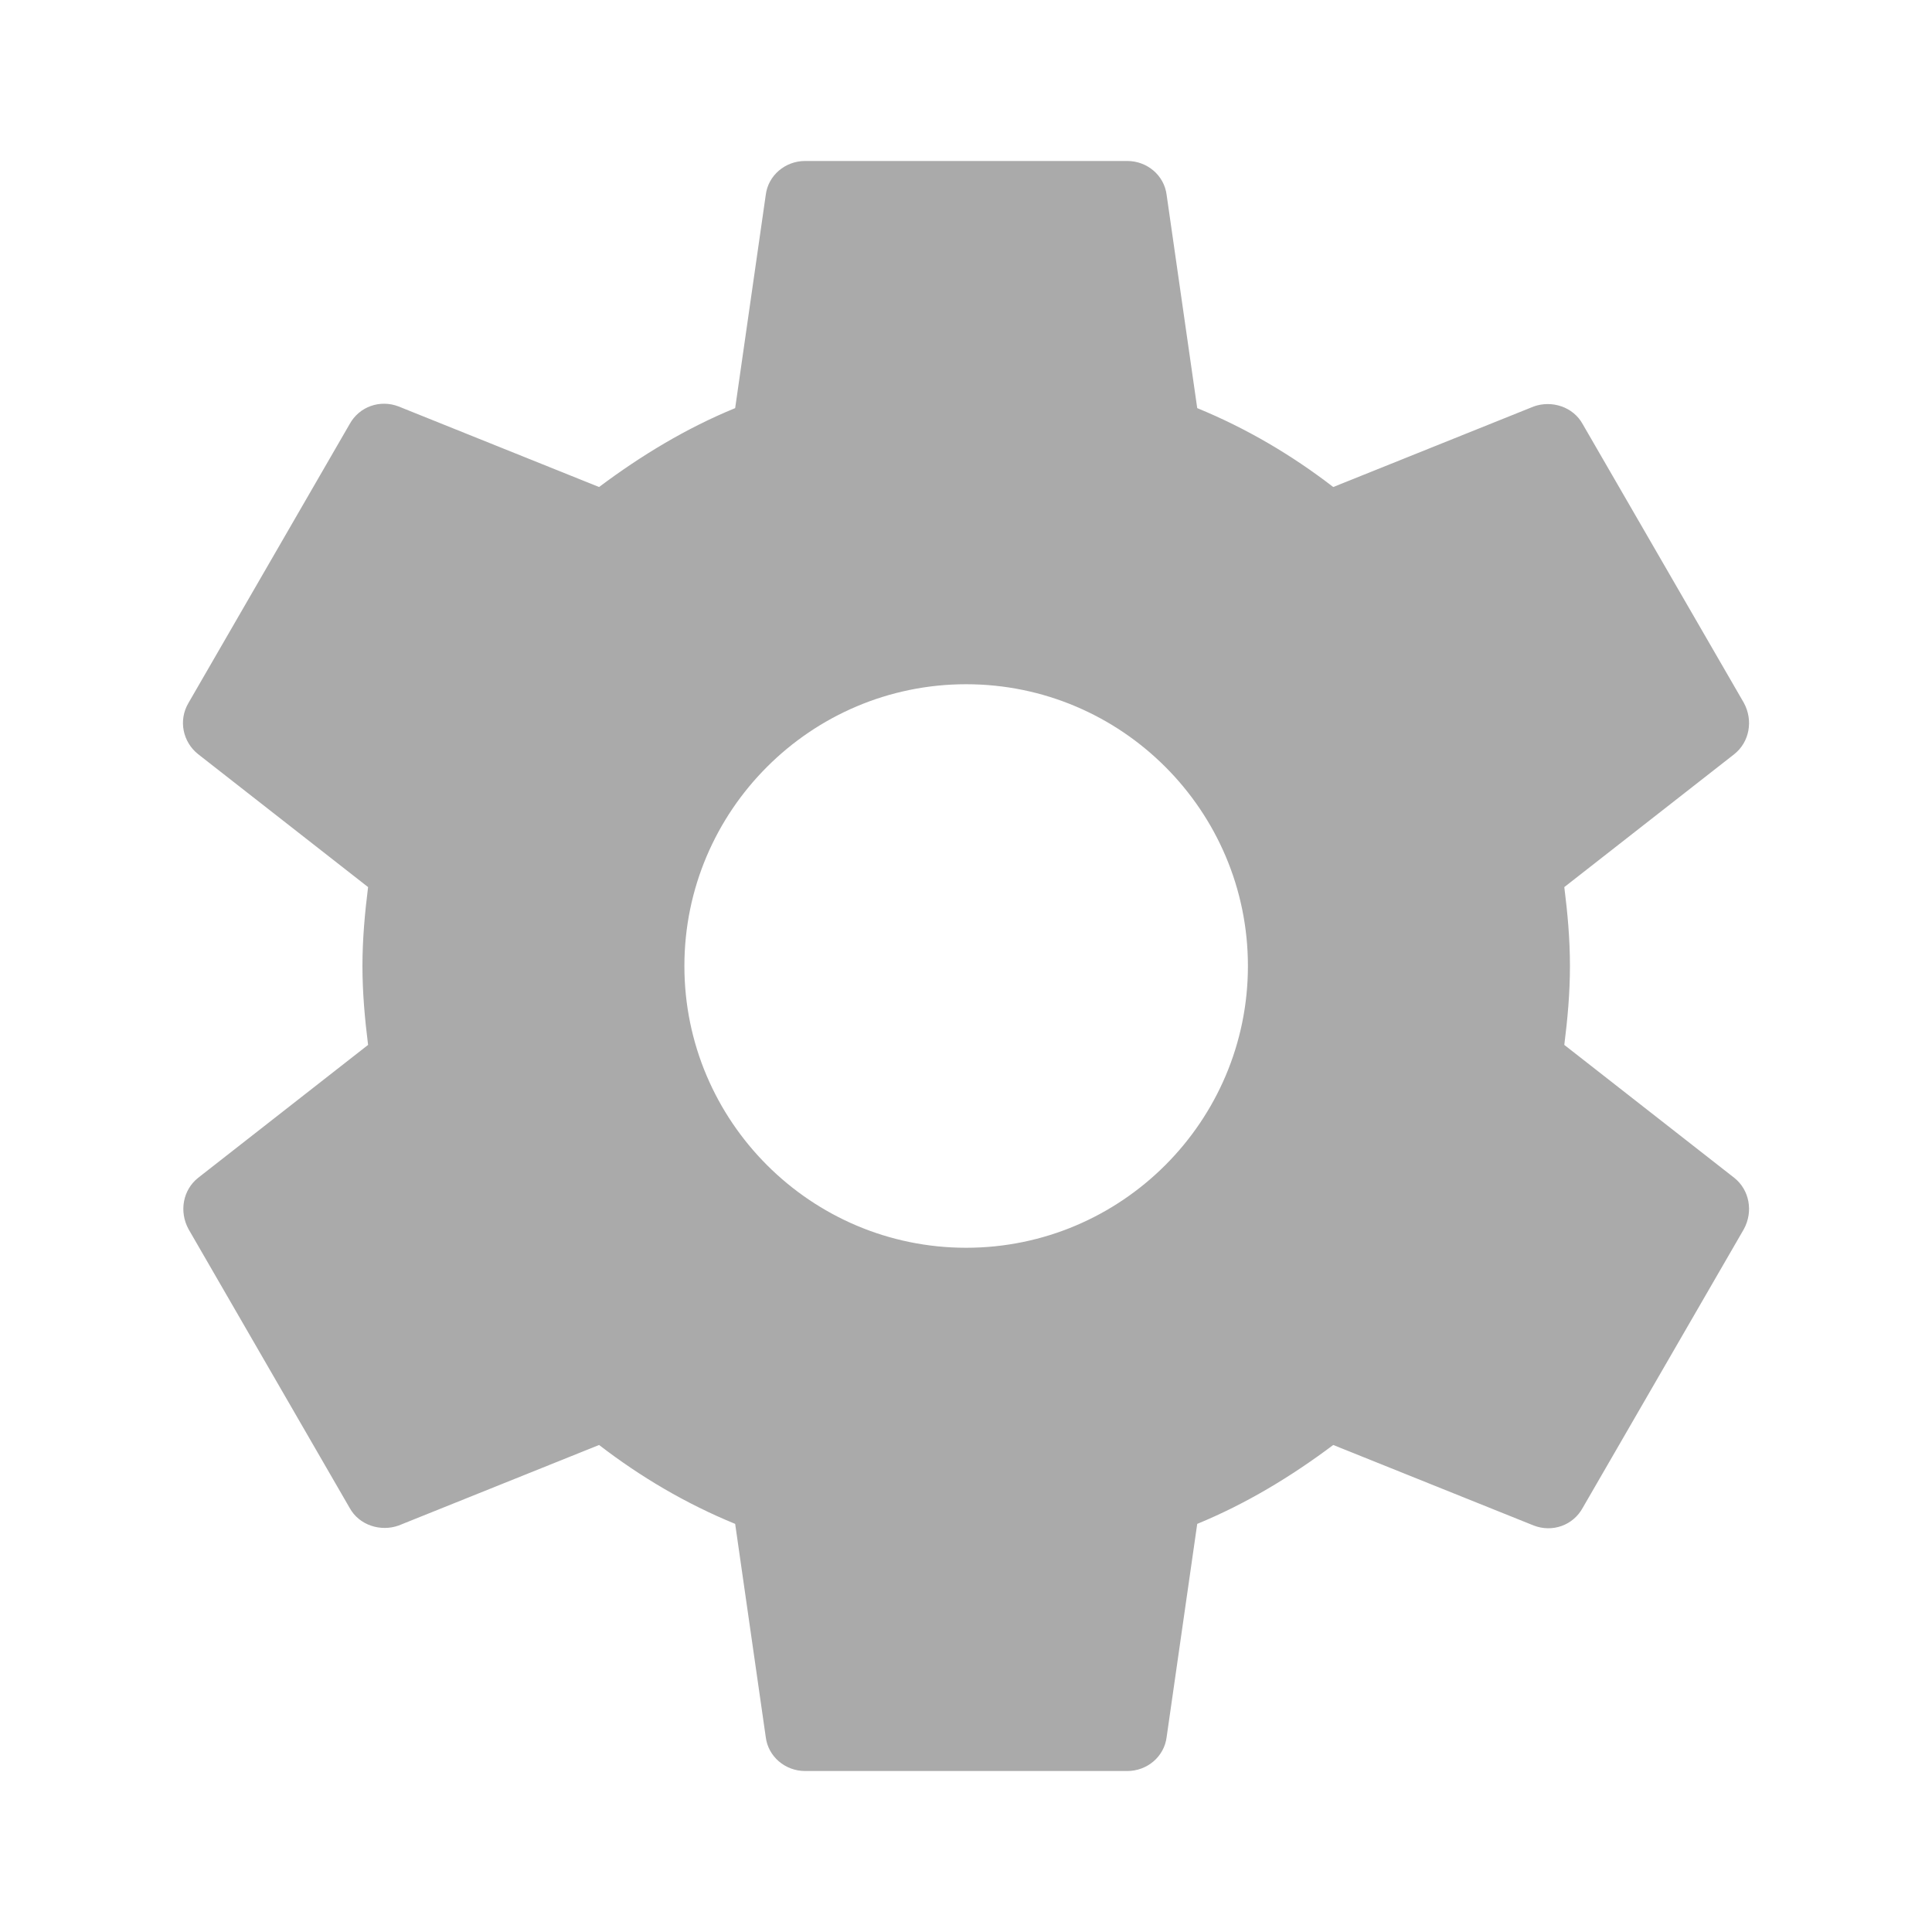 <svg width="25" height="25" viewBox="0 0 25 25" fill="none" xmlns="http://www.w3.org/2000/svg">
<g id="iconSetting">
<path id="iconSetting_2" fill-rule="evenodd" clip-rule="evenodd" d="M20.315 12.5C20.315 12.854 20.284 13.188 20.242 13.521L22.44 15.24C22.638 15.396 22.69 15.677 22.565 15.906L20.481 19.51C20.356 19.74 20.086 19.833 19.846 19.74L17.252 18.698C16.711 19.104 16.127 19.458 15.492 19.719L15.096 22.479C15.065 22.729 14.846 22.917 14.586 22.917H10.419C10.159 22.917 9.94 22.729 9.909 22.479L9.513 19.719C8.877 19.458 8.294 19.115 7.752 18.698L5.159 19.74C4.929 19.823 4.648 19.74 4.523 19.51L2.44 15.906C2.315 15.677 2.367 15.396 2.565 15.24L4.763 13.521C4.721 13.188 4.69 12.844 4.69 12.5C4.69 12.156 4.721 11.812 4.763 11.479L2.565 9.76C2.367 9.604 2.304 9.323 2.44 9.094L4.523 5.49C4.648 5.26 4.919 5.167 5.159 5.26L7.752 6.302C8.294 5.896 8.877 5.542 9.513 5.281L9.909 2.521C9.94 2.271 10.159 2.083 10.419 2.083H14.586C14.846 2.083 15.065 2.271 15.096 2.521L15.492 5.281C16.127 5.542 16.711 5.885 17.252 6.302L19.846 5.26C20.075 5.177 20.356 5.26 20.481 5.49L22.565 9.094C22.69 9.323 22.638 9.604 22.44 9.76L20.242 11.479C20.284 11.812 20.315 12.146 20.315 12.5ZM8.856 12.5C8.856 14.51 10.492 16.146 12.502 16.146C14.513 16.146 16.148 14.51 16.148 12.5C16.148 10.49 14.513 8.854 12.502 8.854C10.492 8.854 8.856 10.49 8.856 12.5Z" fill="#AAAAAA"/>
</g>
</svg>
